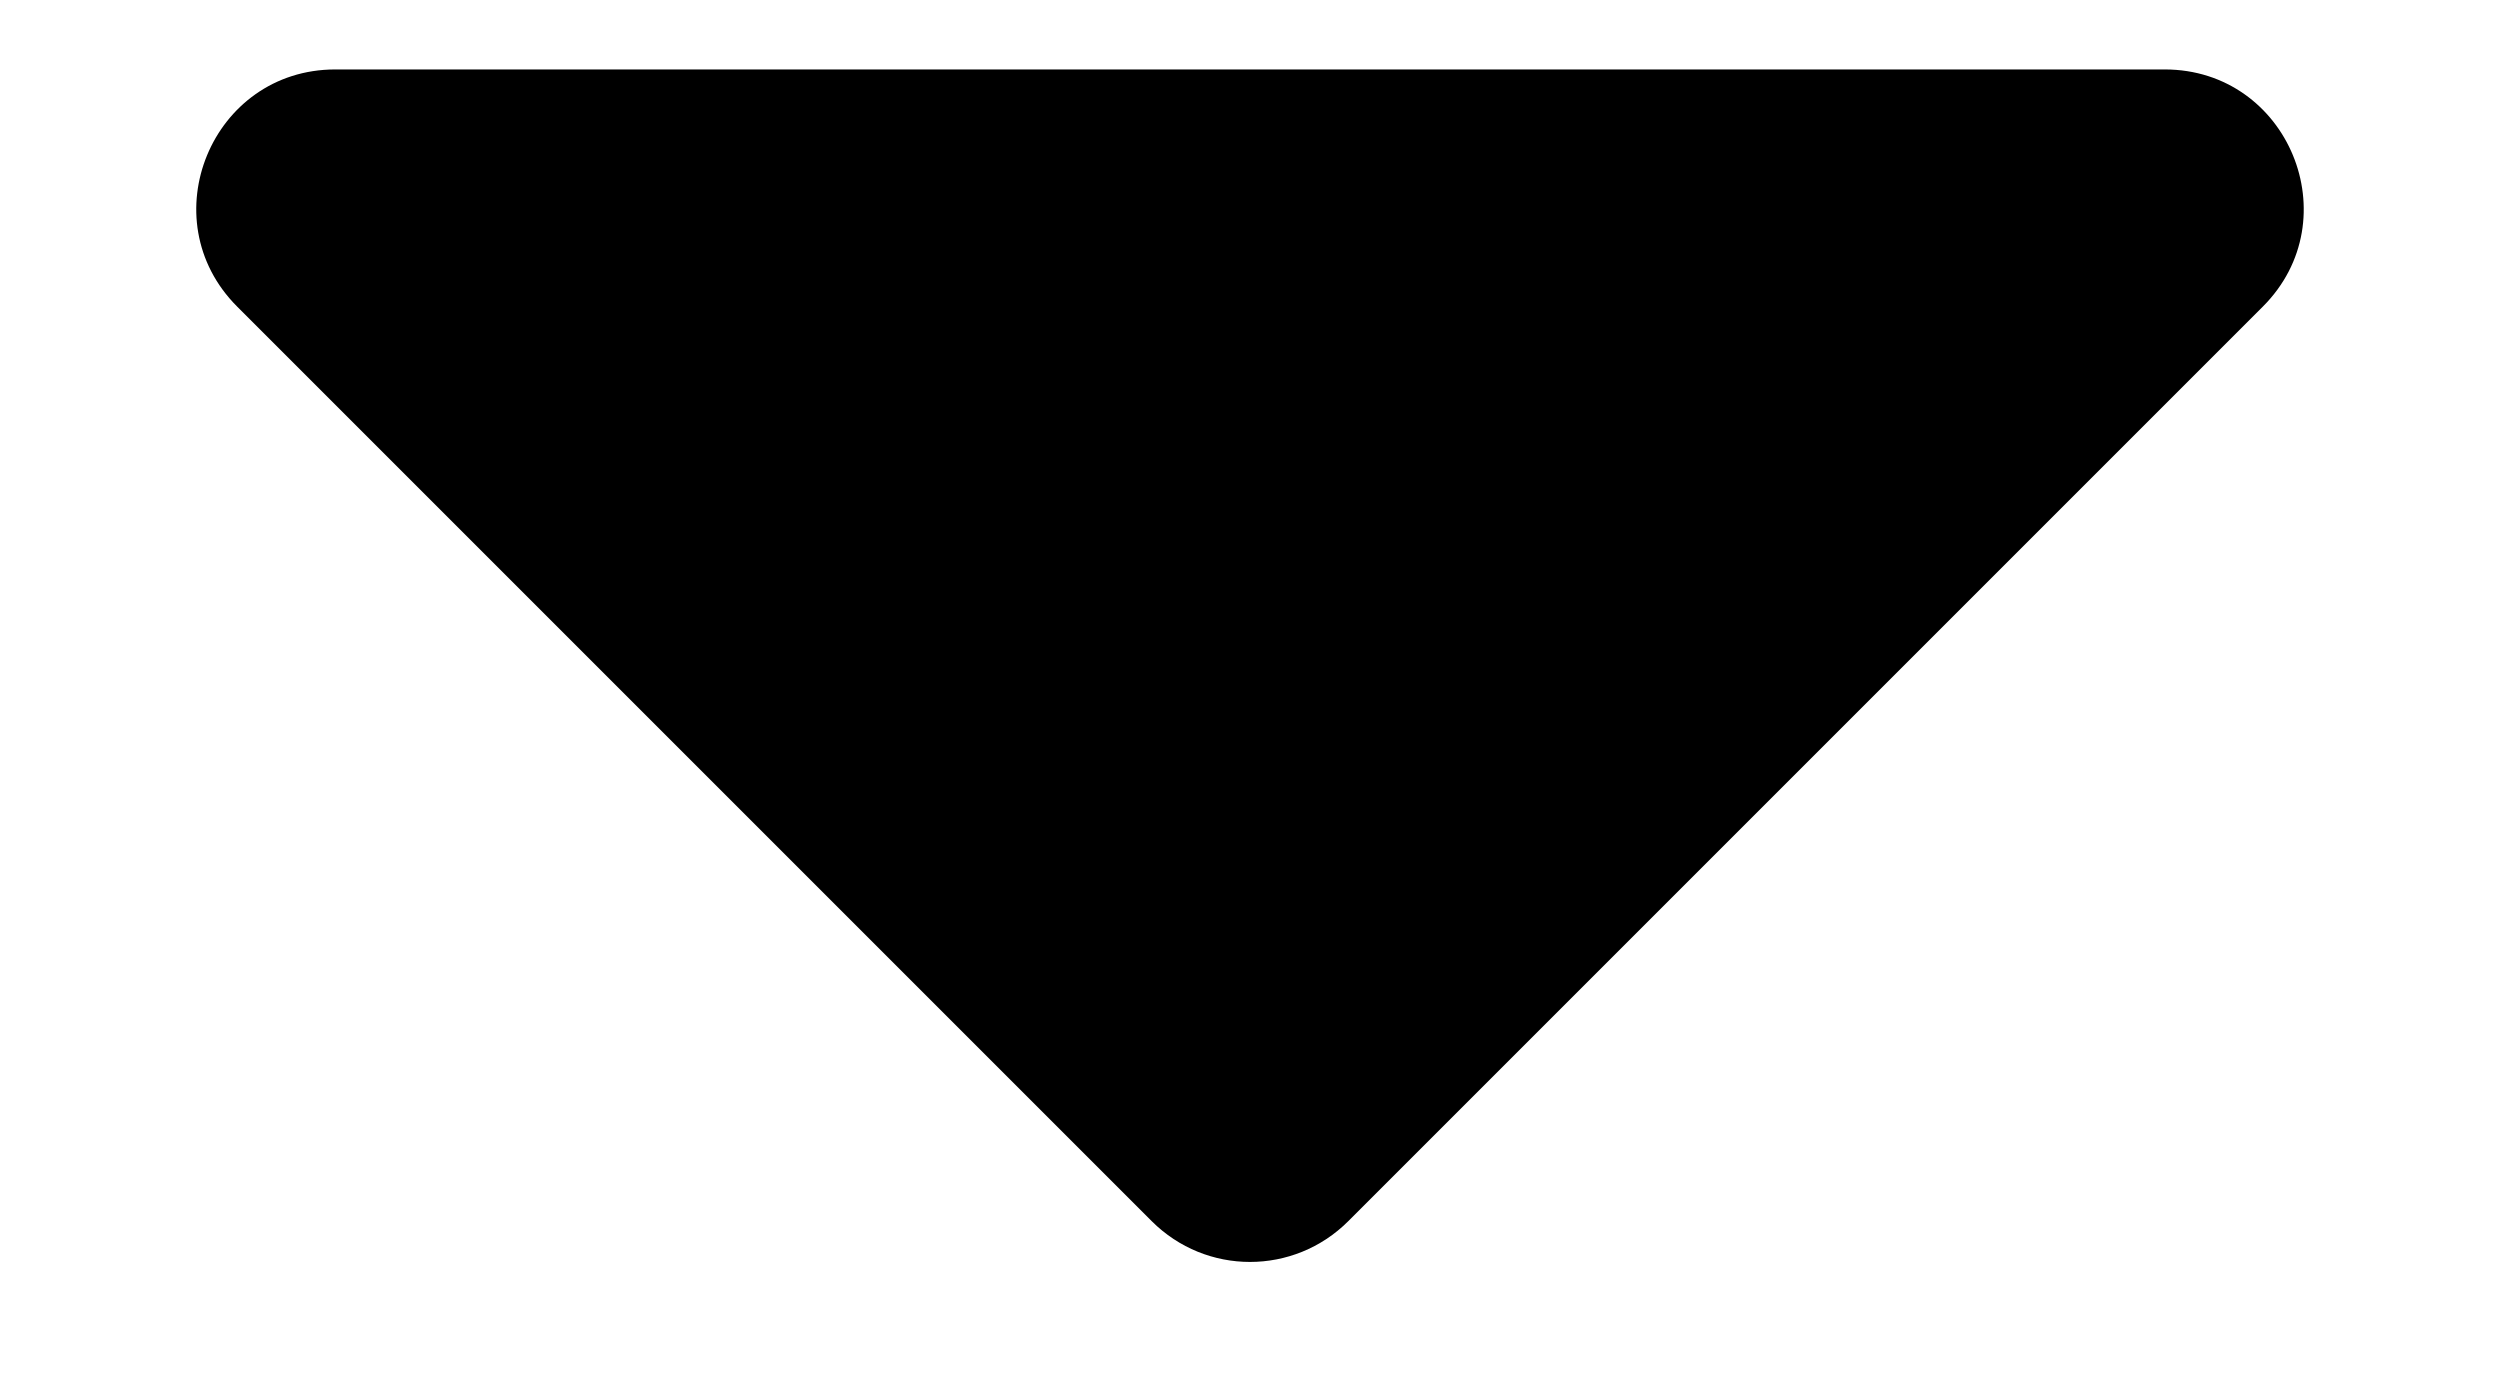 <svg width="9" height="5" viewBox="0 0 9 5" fill="none" xmlns="http://www.w3.org/2000/svg">
<path d="M4.146 4.396L0.854 1.104C0.539 0.789 0.762 0.25 1.207 0.25H7.793C8.238 0.25 8.461 0.789 8.146 1.104L4.854 4.396C4.658 4.592 4.342 4.592 4.146 4.396Z" fill="currentColor"/>
</svg>
